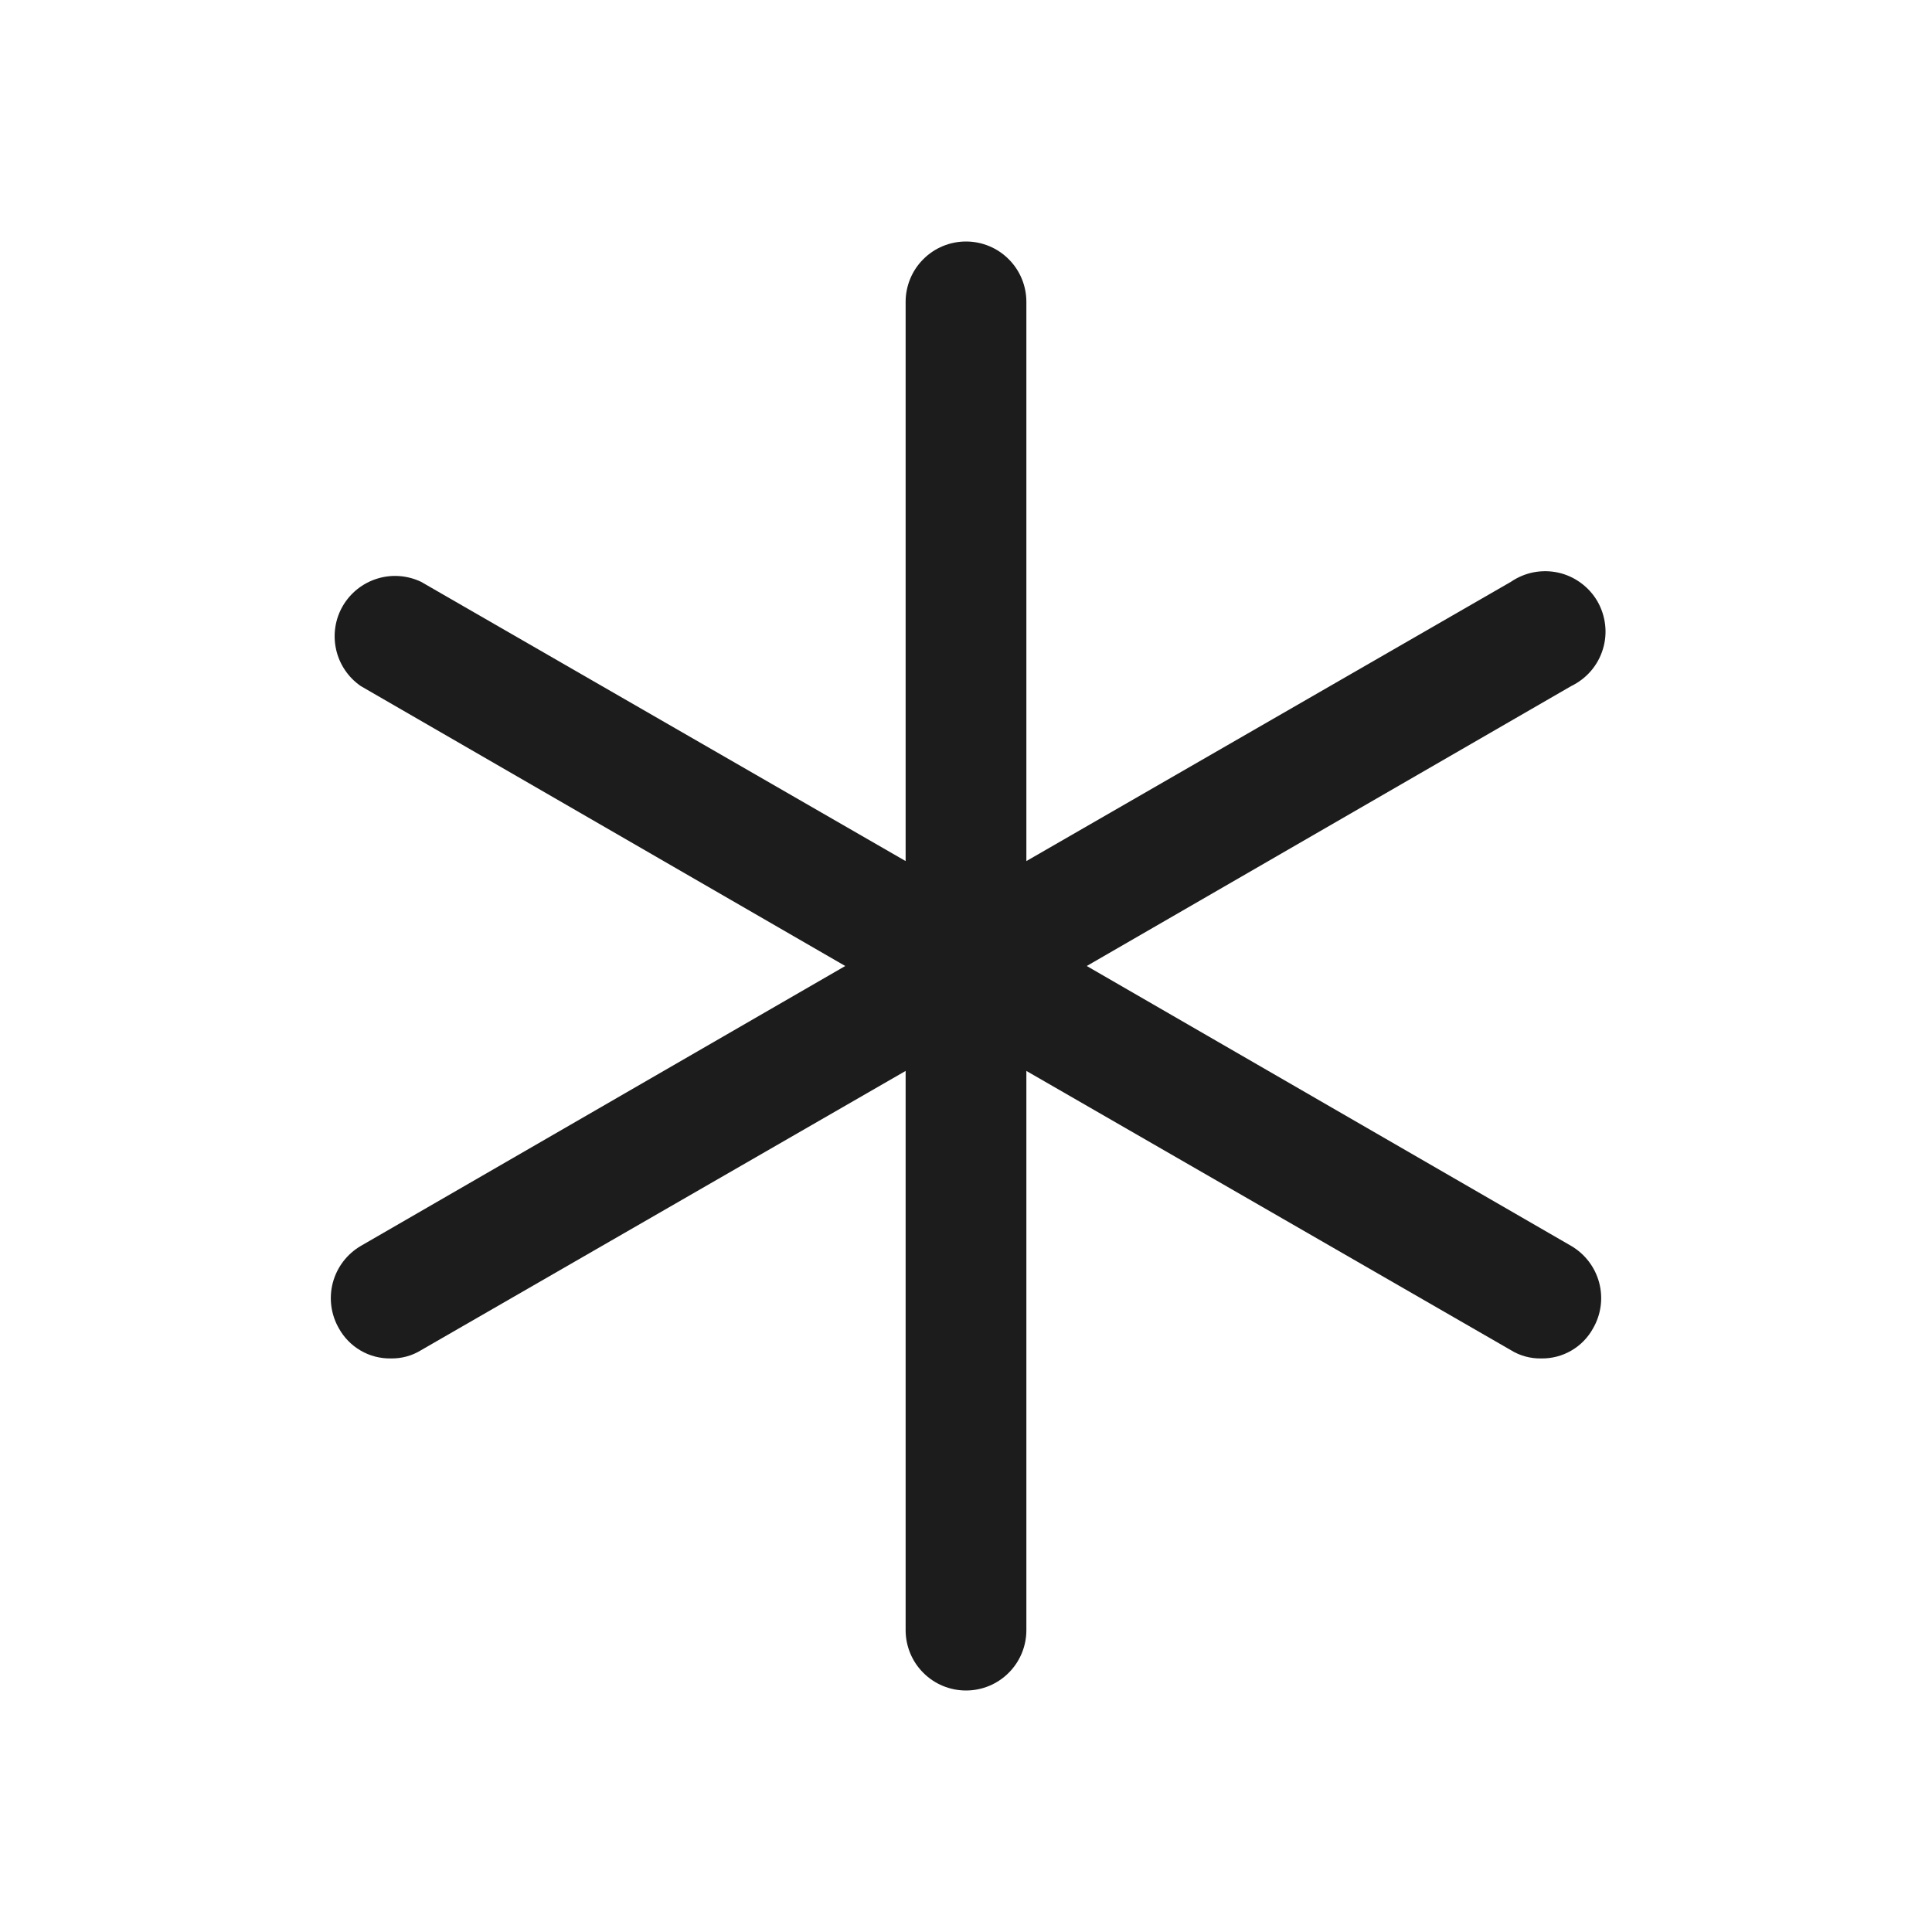<svg width="32" height="32" viewBox="0 0 32 32" fill="none" xmlns="http://www.w3.org/2000/svg">
<path d="M26.025 20.637L18 16L26.025 11.363C26.149 11.303 26.26 11.218 26.35 11.114C26.44 11.009 26.508 10.887 26.548 10.755C26.589 10.624 26.602 10.485 26.586 10.348C26.57 10.211 26.527 10.079 26.458 9.959C26.389 9.84 26.295 9.736 26.184 9.655C26.073 9.573 25.946 9.515 25.812 9.485C25.677 9.455 25.538 9.453 25.402 9.479C25.267 9.505 25.139 9.559 25.025 9.637L17 14.262V5C17 4.735 16.895 4.48 16.707 4.293C16.52 4.105 16.265 4 16 4C15.735 4 15.48 4.105 15.293 4.293C15.105 4.48 15 4.735 15 5V14.262L6.975 9.637C6.748 9.529 6.488 9.509 6.248 9.584C6.007 9.658 5.804 9.82 5.677 10.038C5.551 10.255 5.512 10.513 5.567 10.758C5.622 11.004 5.768 11.22 5.975 11.363L14 16L5.975 20.637C5.747 20.771 5.581 20.989 5.513 21.244C5.445 21.499 5.481 21.771 5.612 22C5.697 22.154 5.822 22.282 5.974 22.37C6.126 22.459 6.299 22.503 6.475 22.5C6.651 22.503 6.825 22.456 6.975 22.363L15 17.738V27C15 27.265 15.105 27.52 15.293 27.707C15.48 27.895 15.735 28 16 28C16.265 28 16.52 27.895 16.707 27.707C16.895 27.52 17 27.265 17 27V17.738L25.025 22.363C25.175 22.456 25.349 22.503 25.525 22.5C25.701 22.503 25.874 22.459 26.026 22.37C26.178 22.282 26.303 22.154 26.387 22C26.519 21.771 26.555 21.499 26.487 21.244C26.419 20.989 26.253 20.771 26.025 20.637Z" fill="#1C1C1C"/>
</svg>
